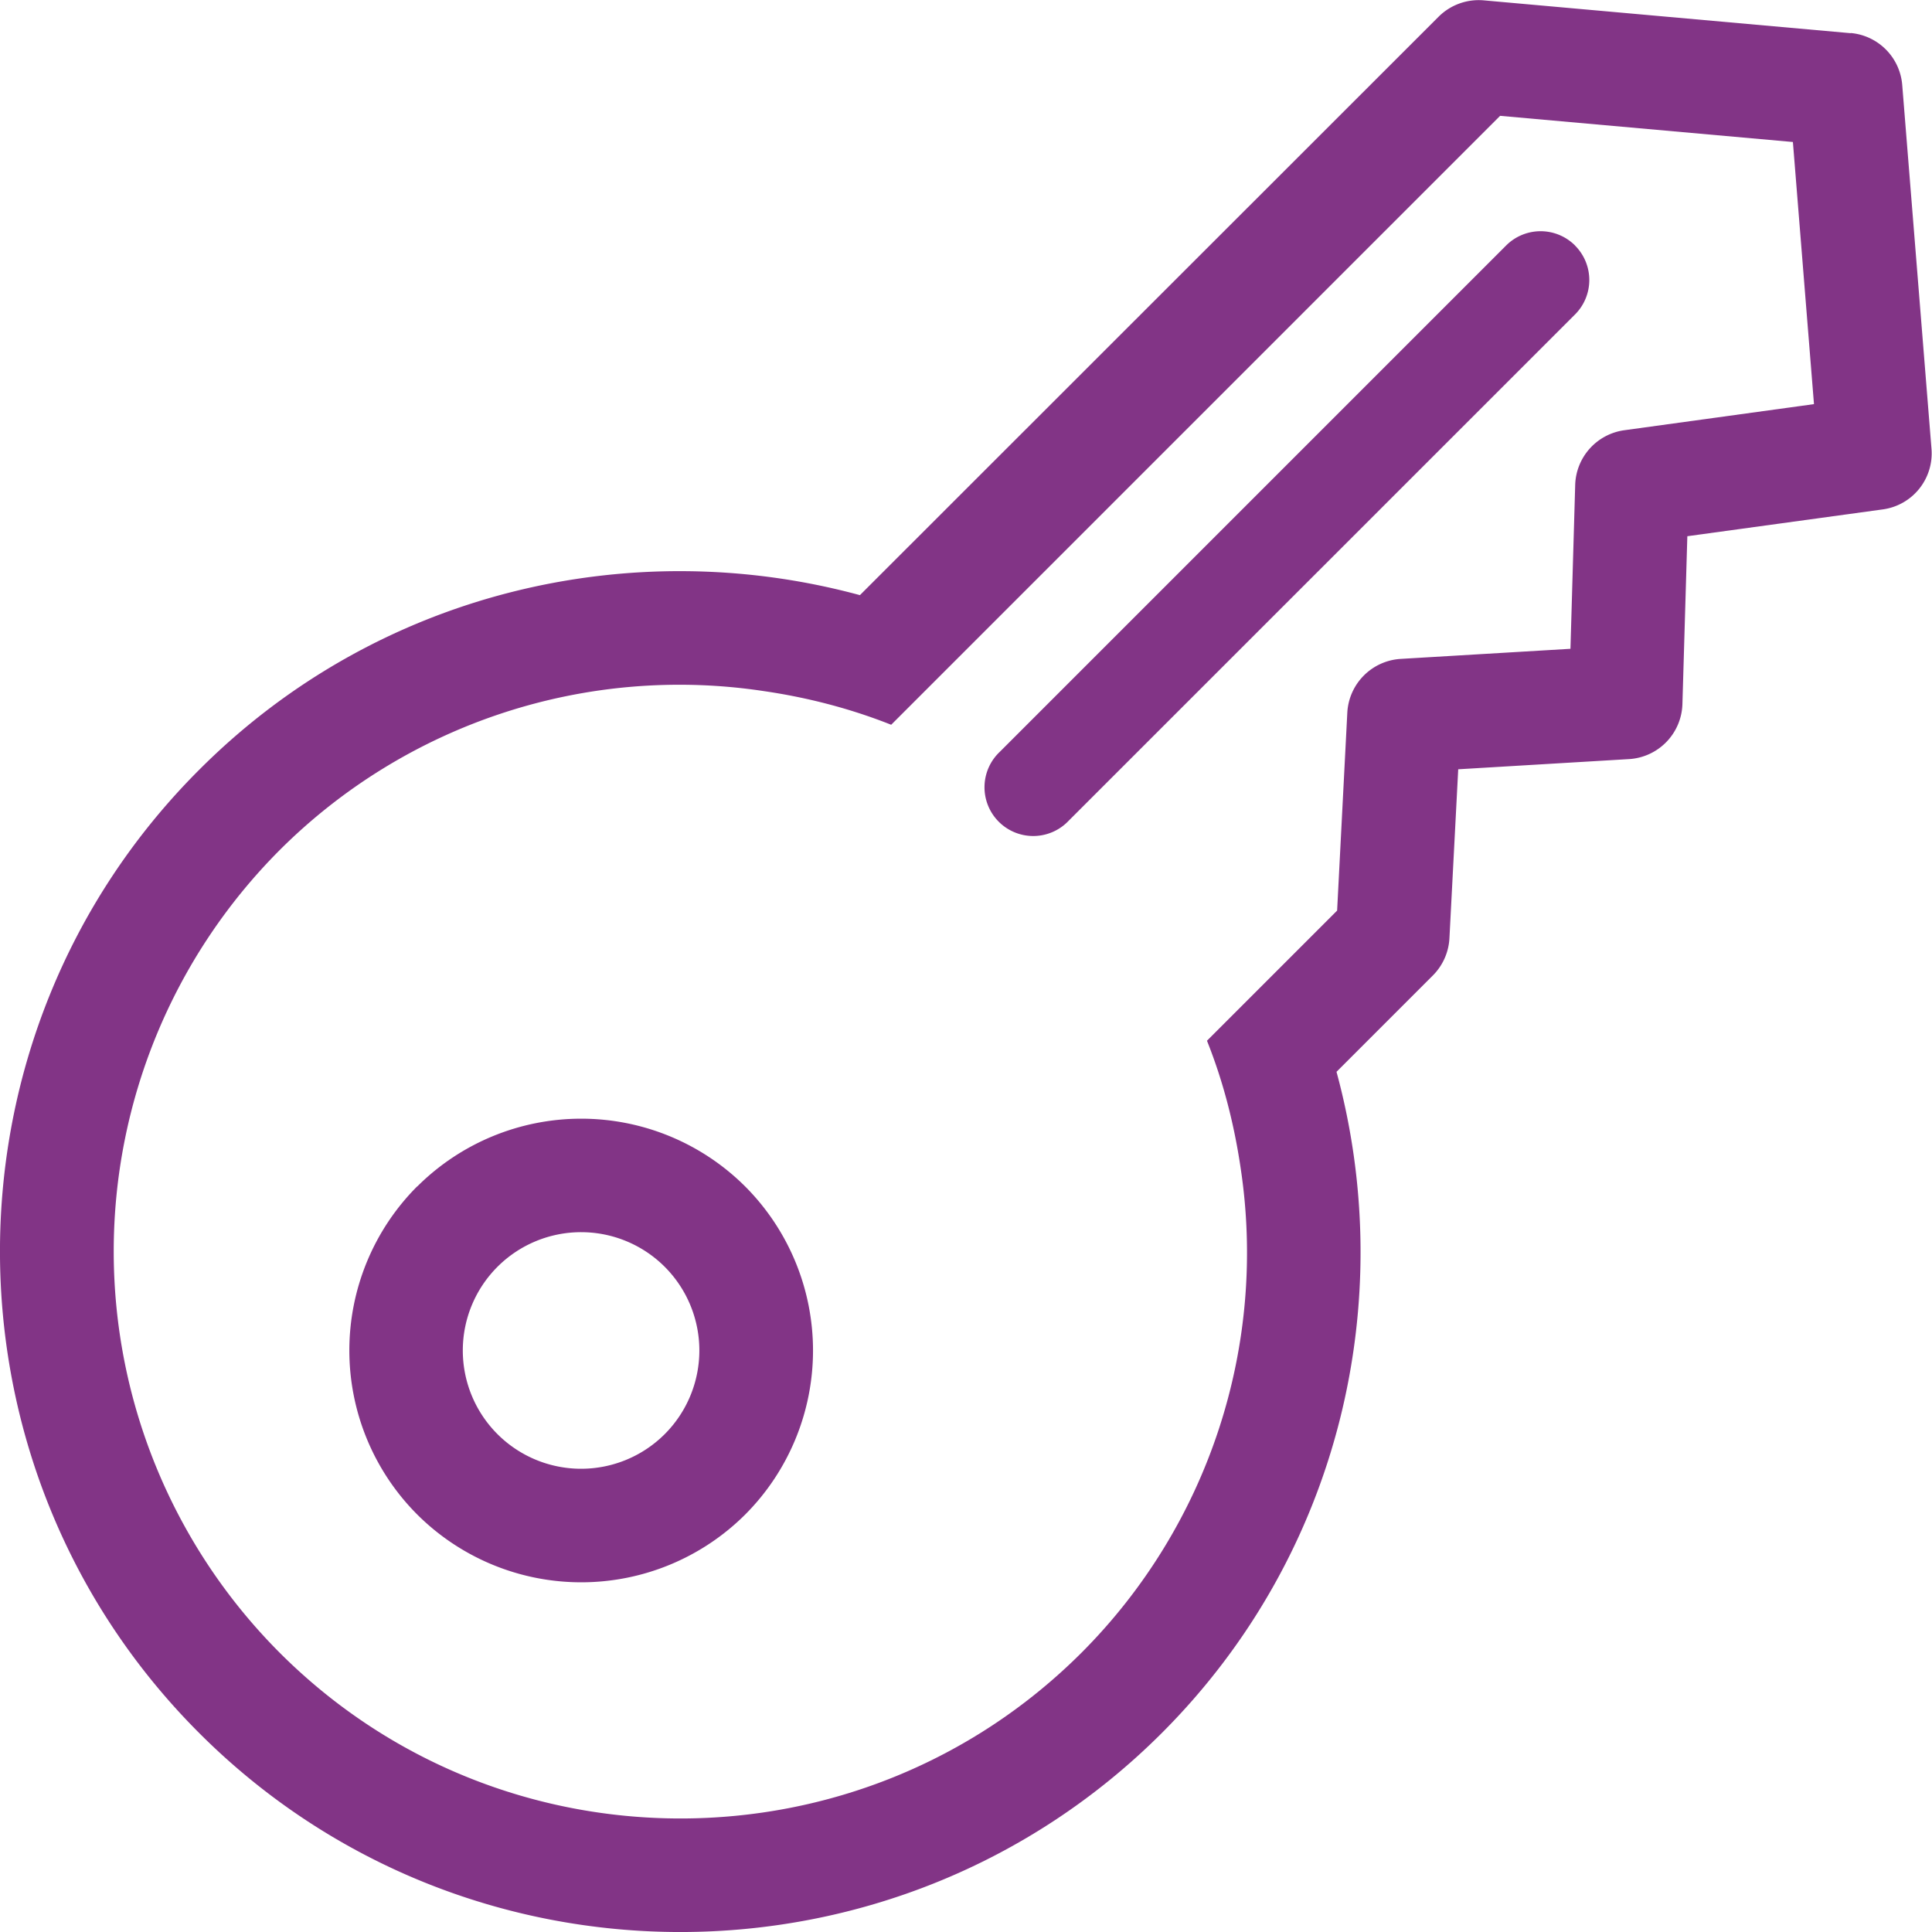 <svg width="22" height="22" viewBox="0 0 22 22" xmlns="http://www.w3.org/2000/svg"><title>Fill 1</title><path d="M7.57 16.33a1.347 1.347 0 1 1 0-1.904 1.348 1.348 0 0 1 0 1.904zm-2.82-2.82a2.645 2.645 0 0 0 .001 3.736 2.645 2.645 0 0 0 3.735 0 2.645 2.645 0 0 0 0-3.735 2.644 2.644 0 0 0-3.735 0zM17.935 2.796a.555.555 0 0 1 0 .785L12.17 9.345a.555.555 0 1 1-.784-.785l5.765-5.765a.555.555 0 0 1 .784 0zm2.72 1.806l-2.158.297a.648.648 0 0 0-.56.622l-.054 1.867-1.933.115a.648.648 0 0 0-.608.613l-.116 2.253-.505.505-.977.977c.187.468.31.954.383 1.447a6.446 6.446 0 0 1-1.81 5.52c-2.52 2.519-6.618 2.519-9.134 0a6.47 6.47 0 0 1 0-9.136A6.44 6.44 0 0 1 8.7 7.87c.493.072.979.197 1.448.383l.976-.976 5.958-5.958 3.334.298.24 2.984zm.42-4.224l-4.18-.374a.647.647 0 0 0-.514.187L9.792 6.777C7.194 6.072 4.3 6.73 2.267 8.767c-3.023 3.022-3.023 7.942 0 10.966 3.02 3.023 7.94 3.023 10.964 0 2.036-2.037 2.694-4.93 1.988-7.528l1.098-1.098a.648.648 0 0 0 .188-.424l.1-1.923 1.945-.116a.647.647 0 0 0 .608-.628l.056-1.91 2.223-.305a.644.644 0 0 0 .557-.693L21.661.968a.646.646 0 0 0-.587-.592z" fill="#823486" fill-rule="evenodd"/></svg>